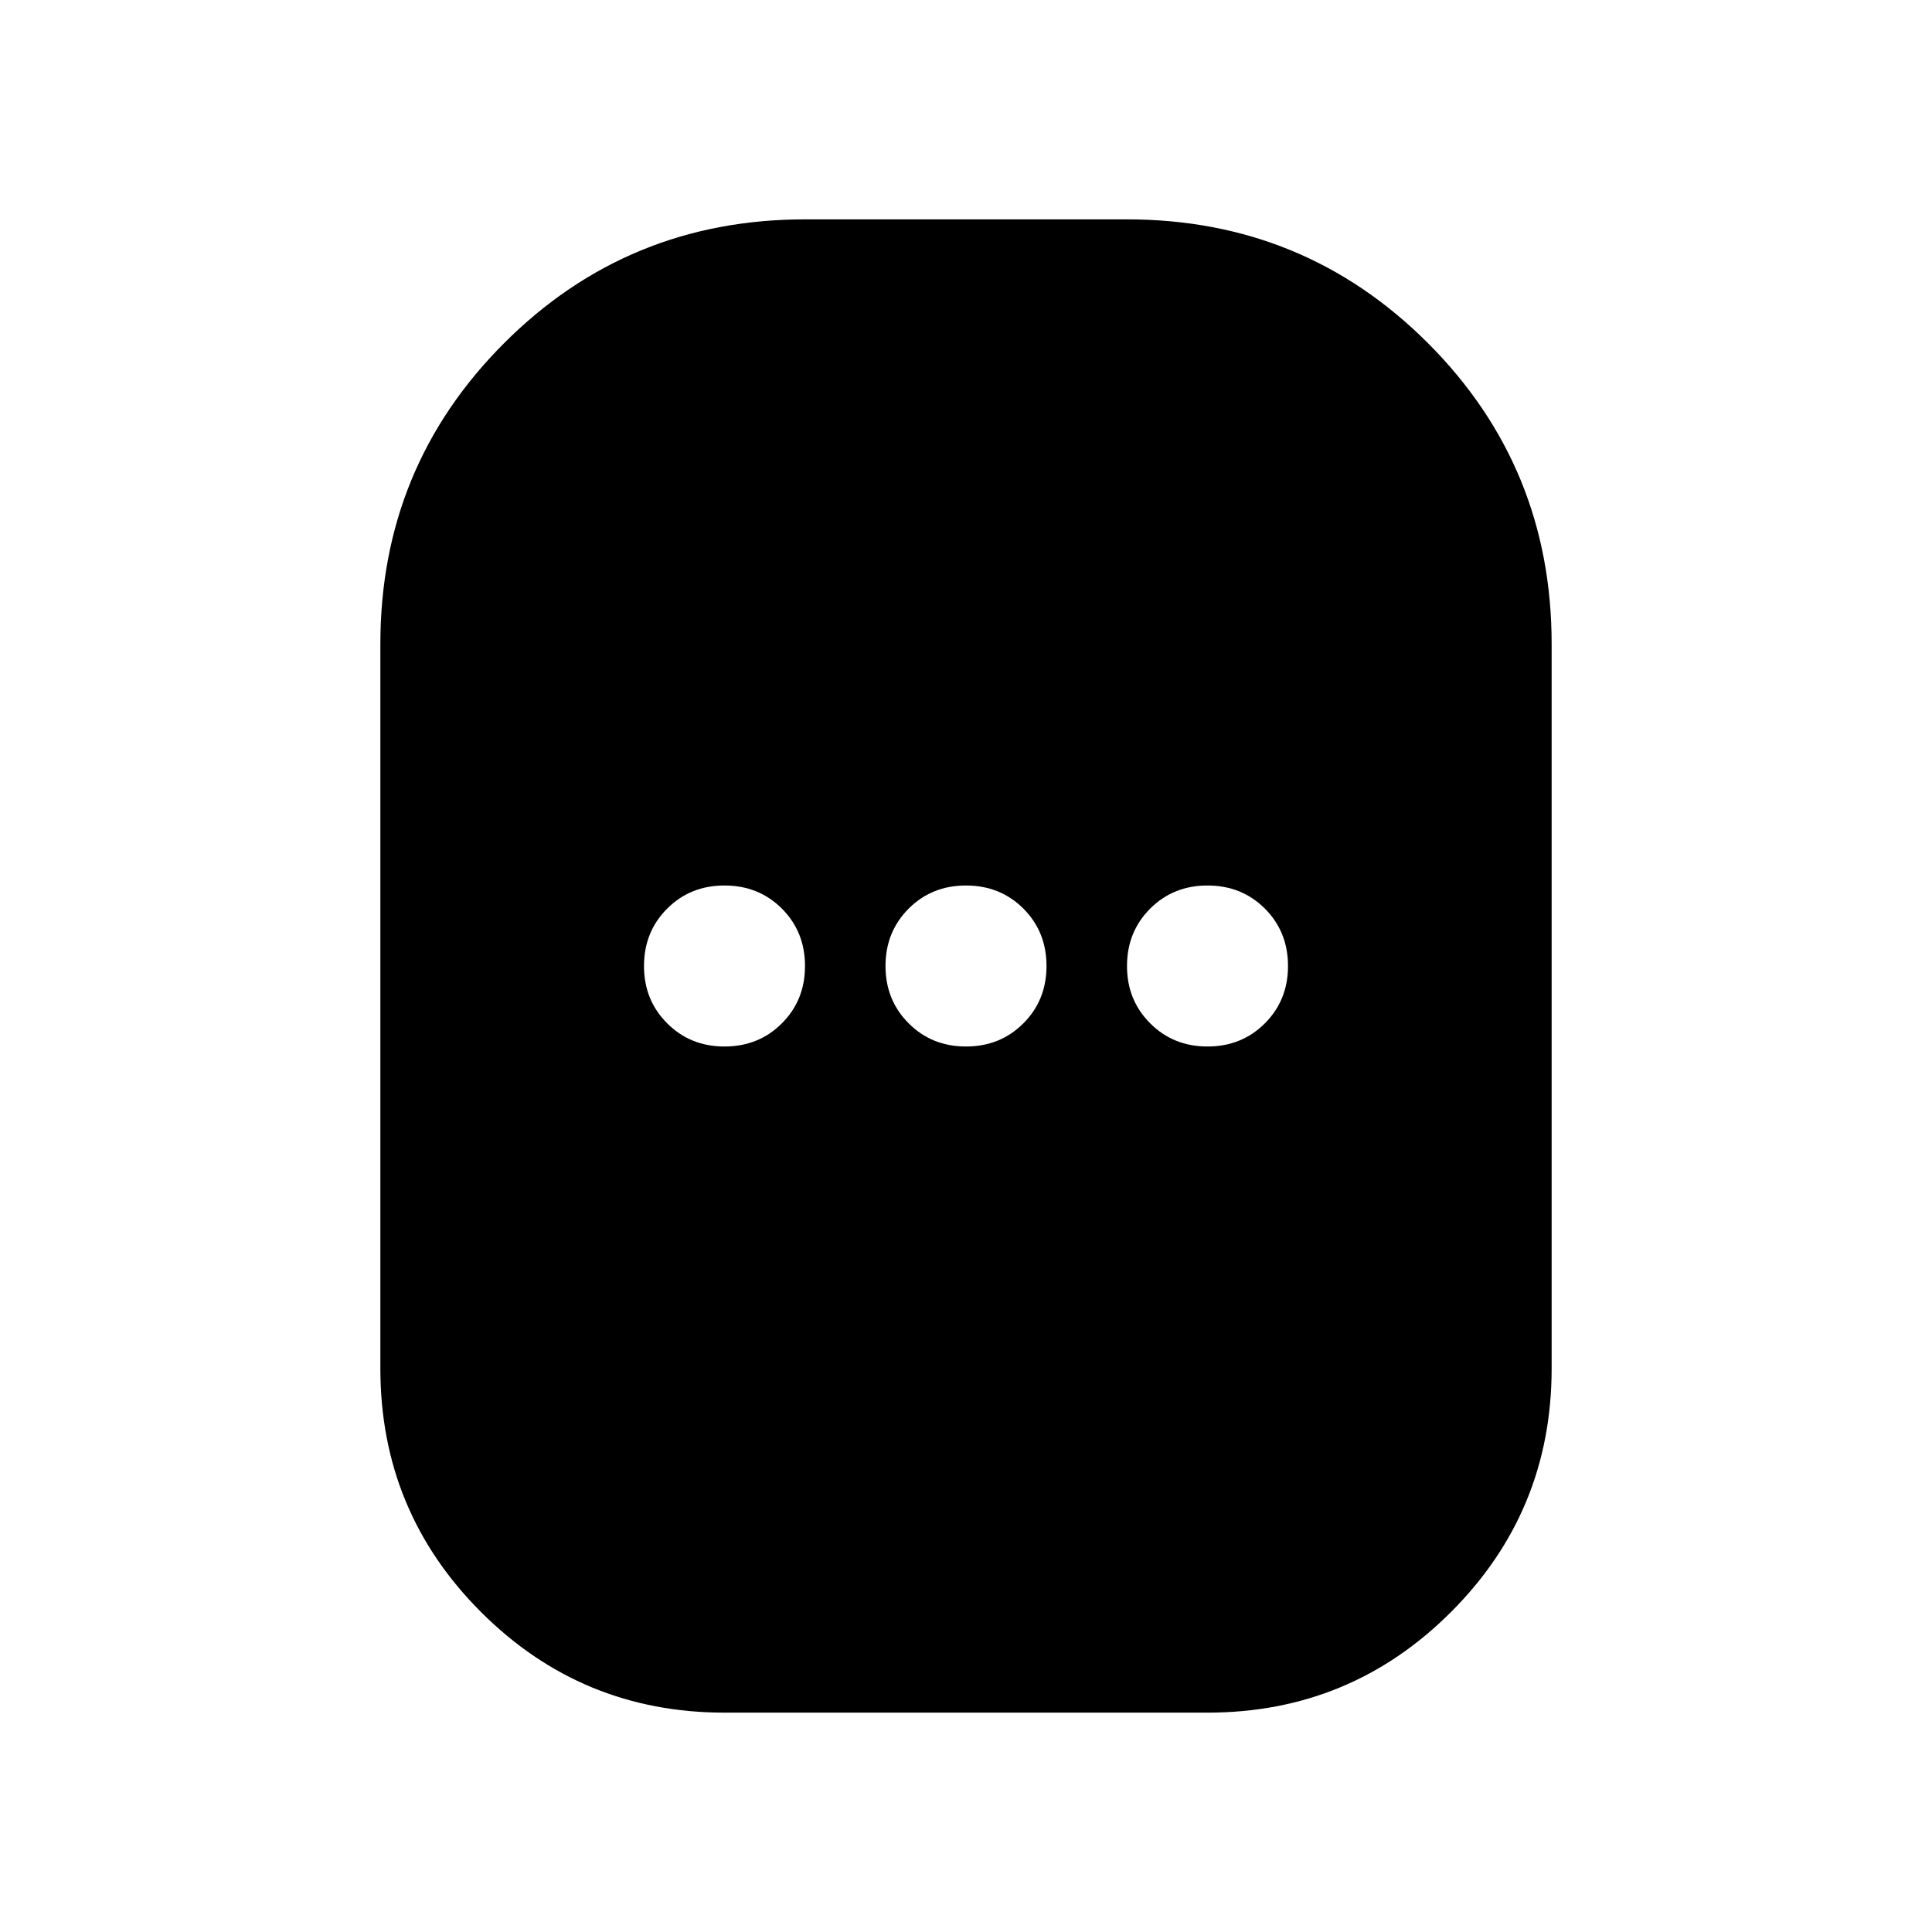 <svg xmlns="http://www.w3.org/2000/svg" height="24" width="24"><path d="M9 21.275q-1.775 0-3.025-1.25T4.725 17V8q0-2.2 1.538-3.738Q7.8 2.725 10 2.725h4q2.2 0 3.738 1.537Q19.275 5.8 19.275 8v9q0 1.775-1.25 3.025T15 21.275ZM9 13q.425 0 .713-.288Q10 12.425 10 12t-.287-.713Q9.425 11 9 11t-.712.287Q8 11.575 8 12t.288.712Q8.575 13 9 13Zm3 0q.425 0 .713-.288Q13 12.425 13 12t-.287-.713Q12.425 11 12 11t-.712.287Q11 11.575 11 12t.288.712Q11.575 13 12 13Zm3 0q.425 0 .713-.288Q16 12.425 16 12t-.287-.713Q15.425 11 15 11t-.712.287Q14 11.575 14 12t.288.712Q14.575 13 15 13Z"/></svg>
